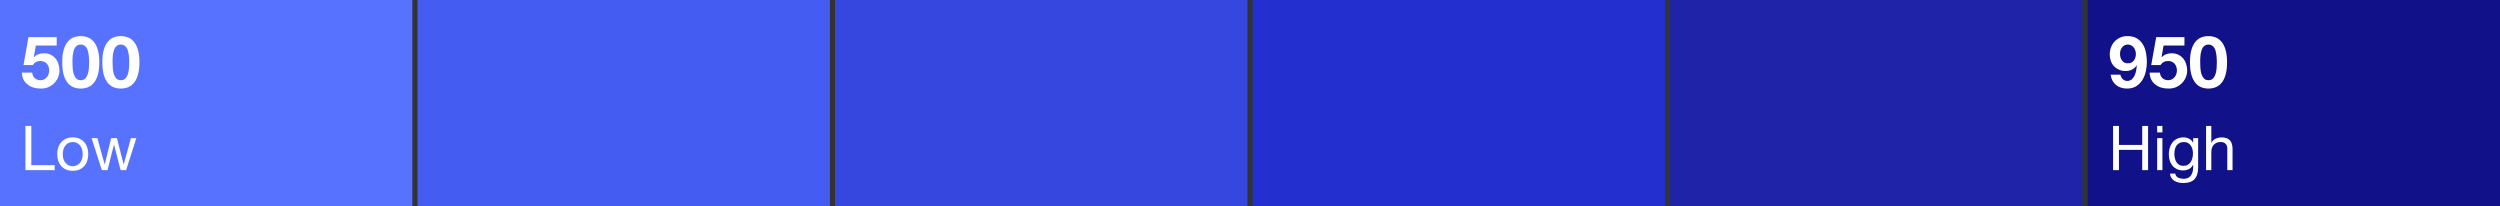 <svg width="485" height="40" viewBox="0 0 485 40" fill="none" xmlns="http://www.w3.org/2000/svg">
<rect x="0" y="0" width="485" height="40" fill="#333333" stroke="none"/>
<rect width="80" height="40" fill="#5772FF"/>
<path d="M11 8.838V7.2H5.526L4.56 12.618H6.352C6.548 12.347 6.758 12.151 6.982 12.03C7.206 11.899 7.495 11.834 7.85 11.834C8.121 11.834 8.359 11.881 8.564 11.974C8.769 12.067 8.947 12.198 9.096 12.366C9.245 12.534 9.357 12.73 9.432 12.954C9.507 13.178 9.544 13.416 9.544 13.668C9.544 13.911 9.502 14.149 9.418 14.382C9.343 14.606 9.231 14.807 9.082 14.984C8.942 15.152 8.765 15.292 8.55 15.404C8.345 15.507 8.111 15.558 7.85 15.558C7.402 15.558 7.033 15.427 6.744 15.166C6.455 14.895 6.287 14.536 6.24 14.088H4.252C4.261 14.601 4.364 15.054 4.56 15.446C4.765 15.829 5.036 16.151 5.372 16.412C5.708 16.673 6.091 16.869 6.52 17C6.959 17.121 7.416 17.182 7.892 17.182C8.387 17.191 8.853 17.112 9.292 16.944C9.731 16.767 10.113 16.519 10.44 16.202C10.776 15.885 11.042 15.511 11.238 15.082C11.434 14.643 11.532 14.172 11.532 13.668C11.532 13.211 11.462 12.781 11.322 12.38C11.191 11.969 10.995 11.615 10.734 11.316C10.482 11.017 10.169 10.779 9.796 10.602C9.423 10.425 8.993 10.336 8.508 10.336C8.116 10.336 7.766 10.397 7.458 10.518C7.15 10.63 6.861 10.821 6.59 11.092L6.562 11.064L6.954 8.838H11ZM14.061 12.058C14.061 11.89 14.061 11.689 14.061 11.456C14.071 11.213 14.089 10.966 14.117 10.714C14.145 10.462 14.192 10.215 14.257 9.972C14.323 9.72 14.411 9.496 14.523 9.3C14.645 9.104 14.794 8.945 14.971 8.824C15.158 8.703 15.387 8.642 15.657 8.642C15.928 8.642 16.157 8.703 16.343 8.824C16.53 8.945 16.684 9.104 16.805 9.3C16.927 9.496 17.015 9.72 17.071 9.972C17.137 10.215 17.183 10.462 17.211 10.714C17.249 10.966 17.267 11.213 17.267 11.456C17.277 11.689 17.281 11.89 17.281 12.058C17.281 12.338 17.272 12.679 17.253 13.08C17.235 13.472 17.174 13.855 17.071 14.228C16.978 14.592 16.819 14.905 16.595 15.166C16.381 15.427 16.068 15.558 15.657 15.558C15.256 15.558 14.948 15.427 14.733 15.166C14.519 14.905 14.36 14.592 14.257 14.228C14.164 13.855 14.108 13.472 14.089 13.08C14.071 12.679 14.061 12.338 14.061 12.058ZM12.073 12.058C12.073 13.038 12.167 13.859 12.353 14.522C12.549 15.175 12.811 15.698 13.137 16.09C13.464 16.482 13.842 16.762 14.271 16.93C14.71 17.098 15.172 17.182 15.657 17.182C16.152 17.182 16.614 17.098 17.043 16.93C17.482 16.762 17.865 16.482 18.191 16.09C18.527 15.698 18.789 15.175 18.975 14.522C19.171 13.859 19.269 13.038 19.269 12.058C19.269 11.106 19.171 10.308 18.975 9.664C18.789 9.011 18.527 8.488 18.191 8.096C17.865 7.704 17.482 7.424 17.043 7.256C16.614 7.088 16.152 7.004 15.657 7.004C15.172 7.004 14.71 7.088 14.271 7.256C13.842 7.424 13.464 7.704 13.137 8.096C12.811 8.488 12.549 9.011 12.353 9.664C12.167 10.308 12.073 11.106 12.073 12.058ZM21.841 12.058C21.841 11.89 21.841 11.689 21.841 11.456C21.85 11.213 21.869 10.966 21.897 10.714C21.925 10.462 21.971 10.215 22.037 9.972C22.102 9.72 22.191 9.496 22.303 9.3C22.424 9.104 22.573 8.945 22.751 8.824C22.937 8.703 23.166 8.642 23.437 8.642C23.707 8.642 23.936 8.703 24.123 8.824C24.309 8.945 24.463 9.104 24.585 9.3C24.706 9.496 24.795 9.72 24.851 9.972C24.916 10.215 24.963 10.462 24.991 10.714C25.028 10.966 25.047 11.213 25.047 11.456C25.056 11.689 25.061 11.89 25.061 12.058C25.061 12.338 25.051 12.679 25.033 13.08C25.014 13.472 24.953 13.855 24.851 14.228C24.757 14.592 24.599 14.905 24.375 15.166C24.16 15.427 23.847 15.558 23.437 15.558C23.035 15.558 22.727 15.427 22.513 15.166C22.298 14.905 22.139 14.592 22.037 14.228C21.943 13.855 21.887 13.472 21.869 13.08C21.85 12.679 21.841 12.338 21.841 12.058ZM19.853 12.058C19.853 13.038 19.946 13.859 20.133 14.522C20.329 15.175 20.59 15.698 20.917 16.09C21.243 16.482 21.621 16.762 22.051 16.93C22.489 17.098 22.951 17.182 23.437 17.182C23.931 17.182 24.393 17.098 24.823 16.93C25.261 16.762 25.644 16.482 25.971 16.09C26.307 15.698 26.568 15.175 26.755 14.522C26.951 13.859 27.049 13.038 27.049 12.058C27.049 11.106 26.951 10.308 26.755 9.664C26.568 9.011 26.307 8.488 25.971 8.096C25.644 7.704 25.261 7.424 24.823 7.256C24.393 7.088 23.931 7.004 23.437 7.004C22.951 7.004 22.489 7.088 22.051 7.256C21.621 7.424 21.243 7.704 20.917 8.096C20.59 8.488 20.329 9.011 20.133 9.664C19.946 10.308 19.853 11.106 19.853 12.058ZM4.936 24.432V33H10.612V32.04H6.076V24.432H4.936ZM12.18 29.904C12.18 29.528 12.228 29.196 12.324 28.908C12.428 28.612 12.568 28.364 12.744 28.164C12.92 27.964 13.124 27.812 13.356 27.708C13.596 27.604 13.848 27.552 14.112 27.552C14.376 27.552 14.624 27.604 14.856 27.708C15.096 27.812 15.304 27.964 15.48 28.164C15.656 28.364 15.792 28.612 15.888 28.908C15.992 29.196 16.044 29.528 16.044 29.904C16.044 30.28 15.992 30.616 15.888 30.912C15.792 31.2 15.656 31.444 15.48 31.644C15.304 31.836 15.096 31.984 14.856 32.088C14.624 32.192 14.376 32.244 14.112 32.244C13.848 32.244 13.596 32.192 13.356 32.088C13.124 31.984 12.92 31.836 12.744 31.644C12.568 31.444 12.428 31.2 12.324 30.912C12.228 30.616 12.18 30.28 12.18 29.904ZM11.1 29.904C11.1 30.36 11.164 30.784 11.292 31.176C11.42 31.568 11.612 31.912 11.868 32.208C12.124 32.496 12.44 32.724 12.816 32.892C13.192 33.052 13.624 33.132 14.112 33.132C14.608 33.132 15.04 33.052 15.408 32.892C15.784 32.724 16.1 32.496 16.356 32.208C16.612 31.912 16.804 31.568 16.932 31.176C17.06 30.784 17.124 30.36 17.124 29.904C17.124 29.448 17.06 29.024 16.932 28.632C16.804 28.232 16.612 27.888 16.356 27.6C16.1 27.304 15.784 27.072 15.408 26.904C15.04 26.736 14.608 26.652 14.112 26.652C13.624 26.652 13.192 26.736 12.816 26.904C12.44 27.072 12.124 27.304 11.868 27.6C11.612 27.888 11.42 28.232 11.292 28.632C11.164 29.024 11.1 29.448 11.1 29.904ZM24.471 33L26.451 26.796H25.395L24.003 31.872H23.979L22.683 26.796H21.567L20.319 31.872H20.295L18.891 26.796H17.763L19.755 33H20.859L22.107 28.068H22.131L23.391 33H24.471Z" fill="white"/>
<rect x="81" width="80" height="40" fill="#445CF2"/>
<rect x="162" width="80" height="40" fill="#3547DE"/>
<rect x="243" width="80" height="40" fill="#232FCF"/>
<rect x="324" width="80" height="40" fill="#1E23A8"/>
<rect x="405" width="80" height="40" fill="#11118A"/>
<path d="M412.78 12.282C412.528 12.282 412.304 12.231 412.108 12.128C411.921 12.016 411.767 11.876 411.646 11.708C411.525 11.531 411.431 11.335 411.366 11.12C411.31 10.896 411.282 10.667 411.282 10.434C411.282 10.21 411.315 9.991 411.38 9.776C411.445 9.561 411.543 9.37 411.674 9.202C411.805 9.034 411.963 8.899 412.15 8.796C412.337 8.693 412.547 8.642 412.78 8.642C413.032 8.642 413.256 8.693 413.452 8.796C413.648 8.899 413.811 9.039 413.942 9.216C414.082 9.384 414.185 9.58 414.25 9.804C414.325 10.019 414.362 10.238 414.362 10.462C414.362 10.705 414.329 10.938 414.264 11.162C414.199 11.377 414.101 11.568 413.97 11.736C413.839 11.904 413.676 12.039 413.48 12.142C413.284 12.235 413.051 12.282 412.78 12.282ZM411.352 14.48H409.462C409.518 14.909 409.635 15.292 409.812 15.628C409.989 15.964 410.218 16.249 410.498 16.482C410.778 16.715 411.1 16.888 411.464 17C411.828 17.121 412.22 17.182 412.64 17.182C413.34 17.182 413.933 17.033 414.418 16.734C414.903 16.426 415.3 16.029 415.608 15.544C415.916 15.049 416.14 14.499 416.28 13.892C416.42 13.285 416.49 12.679 416.49 12.072C416.49 11.456 416.434 10.845 416.322 10.238C416.21 9.631 416.009 9.09 415.72 8.614C415.431 8.129 415.043 7.741 414.558 7.452C414.082 7.153 413.471 7.004 412.724 7.004C412.211 7.004 411.744 7.097 411.324 7.284C410.904 7.471 410.54 7.727 410.232 8.054C409.933 8.371 409.7 8.749 409.532 9.188C409.373 9.617 409.294 10.084 409.294 10.588C409.294 10.98 409.355 11.367 409.476 11.75C409.597 12.133 409.789 12.473 410.05 12.772C410.33 13.08 410.671 13.327 411.072 13.514C411.473 13.691 411.884 13.78 412.304 13.78C412.78 13.78 413.2 13.696 413.564 13.528C413.928 13.36 414.245 13.08 414.516 12.688L414.544 12.716C414.525 12.987 414.483 13.295 414.418 13.64C414.362 13.985 414.264 14.312 414.124 14.62C413.984 14.919 413.797 15.175 413.564 15.39C413.331 15.595 413.032 15.698 412.668 15.698C412.323 15.698 412.033 15.577 411.8 15.334C411.567 15.091 411.417 14.807 411.352 14.48ZM423.779 8.838V7.2H418.305L417.339 12.618H419.131C419.327 12.347 419.537 12.151 419.761 12.03C419.985 11.899 420.275 11.834 420.629 11.834C420.9 11.834 421.138 11.881 421.343 11.974C421.549 12.067 421.726 12.198 421.875 12.366C422.025 12.534 422.137 12.73 422.211 12.954C422.286 13.178 422.323 13.416 422.323 13.668C422.323 13.911 422.281 14.149 422.197 14.382C422.123 14.606 422.011 14.807 421.861 14.984C421.721 15.152 421.544 15.292 421.329 15.404C421.124 15.507 420.891 15.558 420.629 15.558C420.181 15.558 419.813 15.427 419.523 15.166C419.234 14.895 419.066 14.536 419.019 14.088H417.031C417.041 14.601 417.143 15.054 417.339 15.446C417.545 15.829 417.815 16.151 418.151 16.412C418.487 16.673 418.87 16.869 419.299 17C419.738 17.121 420.195 17.182 420.671 17.182C421.166 17.191 421.633 17.112 422.071 16.944C422.51 16.767 422.893 16.519 423.219 16.202C423.555 15.885 423.821 15.511 424.017 15.082C424.213 14.643 424.311 14.172 424.311 13.668C424.311 13.211 424.241 12.781 424.101 12.38C423.971 11.969 423.775 11.615 423.513 11.316C423.261 11.017 422.949 10.779 422.575 10.602C422.202 10.425 421.773 10.336 421.287 10.336C420.895 10.336 420.545 10.397 420.237 10.518C419.929 10.63 419.64 10.821 419.369 11.092L419.341 11.064L419.733 8.838H423.779ZM426.841 12.058C426.841 11.89 426.841 11.689 426.841 11.456C426.85 11.213 426.869 10.966 426.897 10.714C426.925 10.462 426.971 10.215 427.037 9.972C427.102 9.72 427.191 9.496 427.303 9.3C427.424 9.104 427.573 8.945 427.751 8.824C427.937 8.703 428.166 8.642 428.437 8.642C428.707 8.642 428.936 8.703 429.123 8.824C429.309 8.945 429.463 9.104 429.585 9.3C429.706 9.496 429.795 9.72 429.851 9.972C429.916 10.215 429.963 10.462 429.991 10.714C430.028 10.966 430.047 11.213 430.047 11.456C430.056 11.689 430.061 11.89 430.061 12.058C430.061 12.338 430.051 12.679 430.033 13.08C430.014 13.472 429.953 13.855 429.851 14.228C429.757 14.592 429.599 14.905 429.375 15.166C429.16 15.427 428.847 15.558 428.437 15.558C428.035 15.558 427.727 15.427 427.513 15.166C427.298 14.905 427.139 14.592 427.037 14.228C426.943 13.855 426.887 13.472 426.869 13.08C426.85 12.679 426.841 12.338 426.841 12.058ZM424.853 12.058C424.853 13.038 424.946 13.859 425.133 14.522C425.329 15.175 425.59 15.698 425.917 16.09C426.243 16.482 426.621 16.762 427.051 16.93C427.489 17.098 427.951 17.182 428.437 17.182C428.931 17.182 429.393 17.098 429.823 16.93C430.261 16.762 430.644 16.482 430.971 16.09C431.307 15.698 431.568 15.175 431.755 14.522C431.951 13.859 432.049 13.038 432.049 12.058C432.049 11.106 431.951 10.308 431.755 9.664C431.568 9.011 431.307 8.488 430.971 8.096C430.644 7.704 430.261 7.424 429.823 7.256C429.393 7.088 428.931 7.004 428.437 7.004C427.951 7.004 427.489 7.088 427.051 7.256C426.621 7.424 426.243 7.704 425.917 8.096C425.59 8.488 425.329 9.011 425.133 9.664C424.946 10.308 424.853 11.106 424.853 12.058ZM409.936 24.432V33H411.076V29.076H415.588V33H416.728V24.432H415.588V28.116H411.076V24.432H409.936ZM419.508 25.68V24.432H418.488V25.68H419.508ZM418.488 26.796V33H419.508V26.796H418.488ZM426.44 32.472V26.796H425.48V27.684H425.468C425.284 27.34 425.028 27.084 424.7 26.916C424.372 26.74 424.012 26.652 423.62 26.652C423.084 26.652 422.632 26.756 422.264 26.964C421.896 27.164 421.6 27.424 421.376 27.744C421.152 28.056 420.992 28.408 420.896 28.8C420.8 29.184 420.752 29.56 420.752 29.928C420.752 30.352 420.808 30.756 420.92 31.14C421.04 31.516 421.216 31.848 421.448 32.136C421.68 32.416 421.968 32.64 422.312 32.808C422.656 32.976 423.06 33.06 423.524 33.06C423.924 33.06 424.3 32.972 424.652 32.796C425.012 32.612 425.28 32.328 425.456 31.944H425.48V32.352C425.48 32.696 425.444 33.012 425.372 33.3C425.308 33.588 425.2 33.832 425.048 34.032C424.896 34.24 424.704 34.4 424.472 34.512C424.24 34.632 423.956 34.692 423.62 34.692C423.452 34.692 423.276 34.672 423.092 34.632C422.908 34.6 422.736 34.544 422.576 34.464C422.424 34.384 422.292 34.28 422.18 34.152C422.076 34.024 422.02 33.868 422.012 33.684H420.992C421.008 34.02 421.096 34.304 421.256 34.536C421.416 34.768 421.616 34.956 421.856 35.1C422.104 35.244 422.376 35.348 422.672 35.412C422.976 35.476 423.272 35.508 423.56 35.508C424.552 35.508 425.28 35.256 425.744 34.752C426.208 34.248 426.44 33.488 426.44 32.472ZM423.584 32.172C423.248 32.172 422.968 32.104 422.744 31.968C422.52 31.824 422.34 31.64 422.204 31.416C422.068 31.184 421.972 30.928 421.916 30.648C421.86 30.368 421.832 30.088 421.832 29.808C421.832 29.512 421.864 29.228 421.928 28.956C422 28.684 422.108 28.444 422.252 28.236C422.404 28.028 422.596 27.864 422.828 27.744C423.06 27.616 423.34 27.552 423.668 27.552C423.988 27.552 424.26 27.616 424.484 27.744C424.708 27.872 424.888 28.044 425.024 28.26C425.168 28.468 425.272 28.704 425.336 28.968C425.4 29.232 425.432 29.5 425.432 29.772C425.432 30.06 425.396 30.348 425.324 30.636C425.26 30.924 425.156 31.184 425.012 31.416C424.868 31.64 424.676 31.824 424.436 31.968C424.204 32.104 423.92 32.172 423.584 32.172ZM427.979 24.432V33H428.999V29.496C428.999 29.216 429.035 28.96 429.107 28.728C429.187 28.488 429.303 28.28 429.455 28.104C429.607 27.928 429.795 27.792 430.019 27.696C430.251 27.6 430.523 27.552 430.835 27.552C431.227 27.552 431.535 27.664 431.759 27.888C431.983 28.112 432.095 28.416 432.095 28.8V33H433.115V28.92C433.115 28.584 433.079 28.28 433.007 28.008C432.943 27.728 432.827 27.488 432.659 27.288C432.491 27.088 432.271 26.932 431.999 26.82C431.727 26.708 431.387 26.652 430.979 26.652C430.795 26.652 430.603 26.672 430.403 26.712C430.211 26.752 430.023 26.816 429.839 26.904C429.663 26.984 429.503 27.092 429.359 27.228C429.215 27.356 429.103 27.516 429.023 27.708H428.999V24.432H427.979Z" fill="white"/>
</svg>
